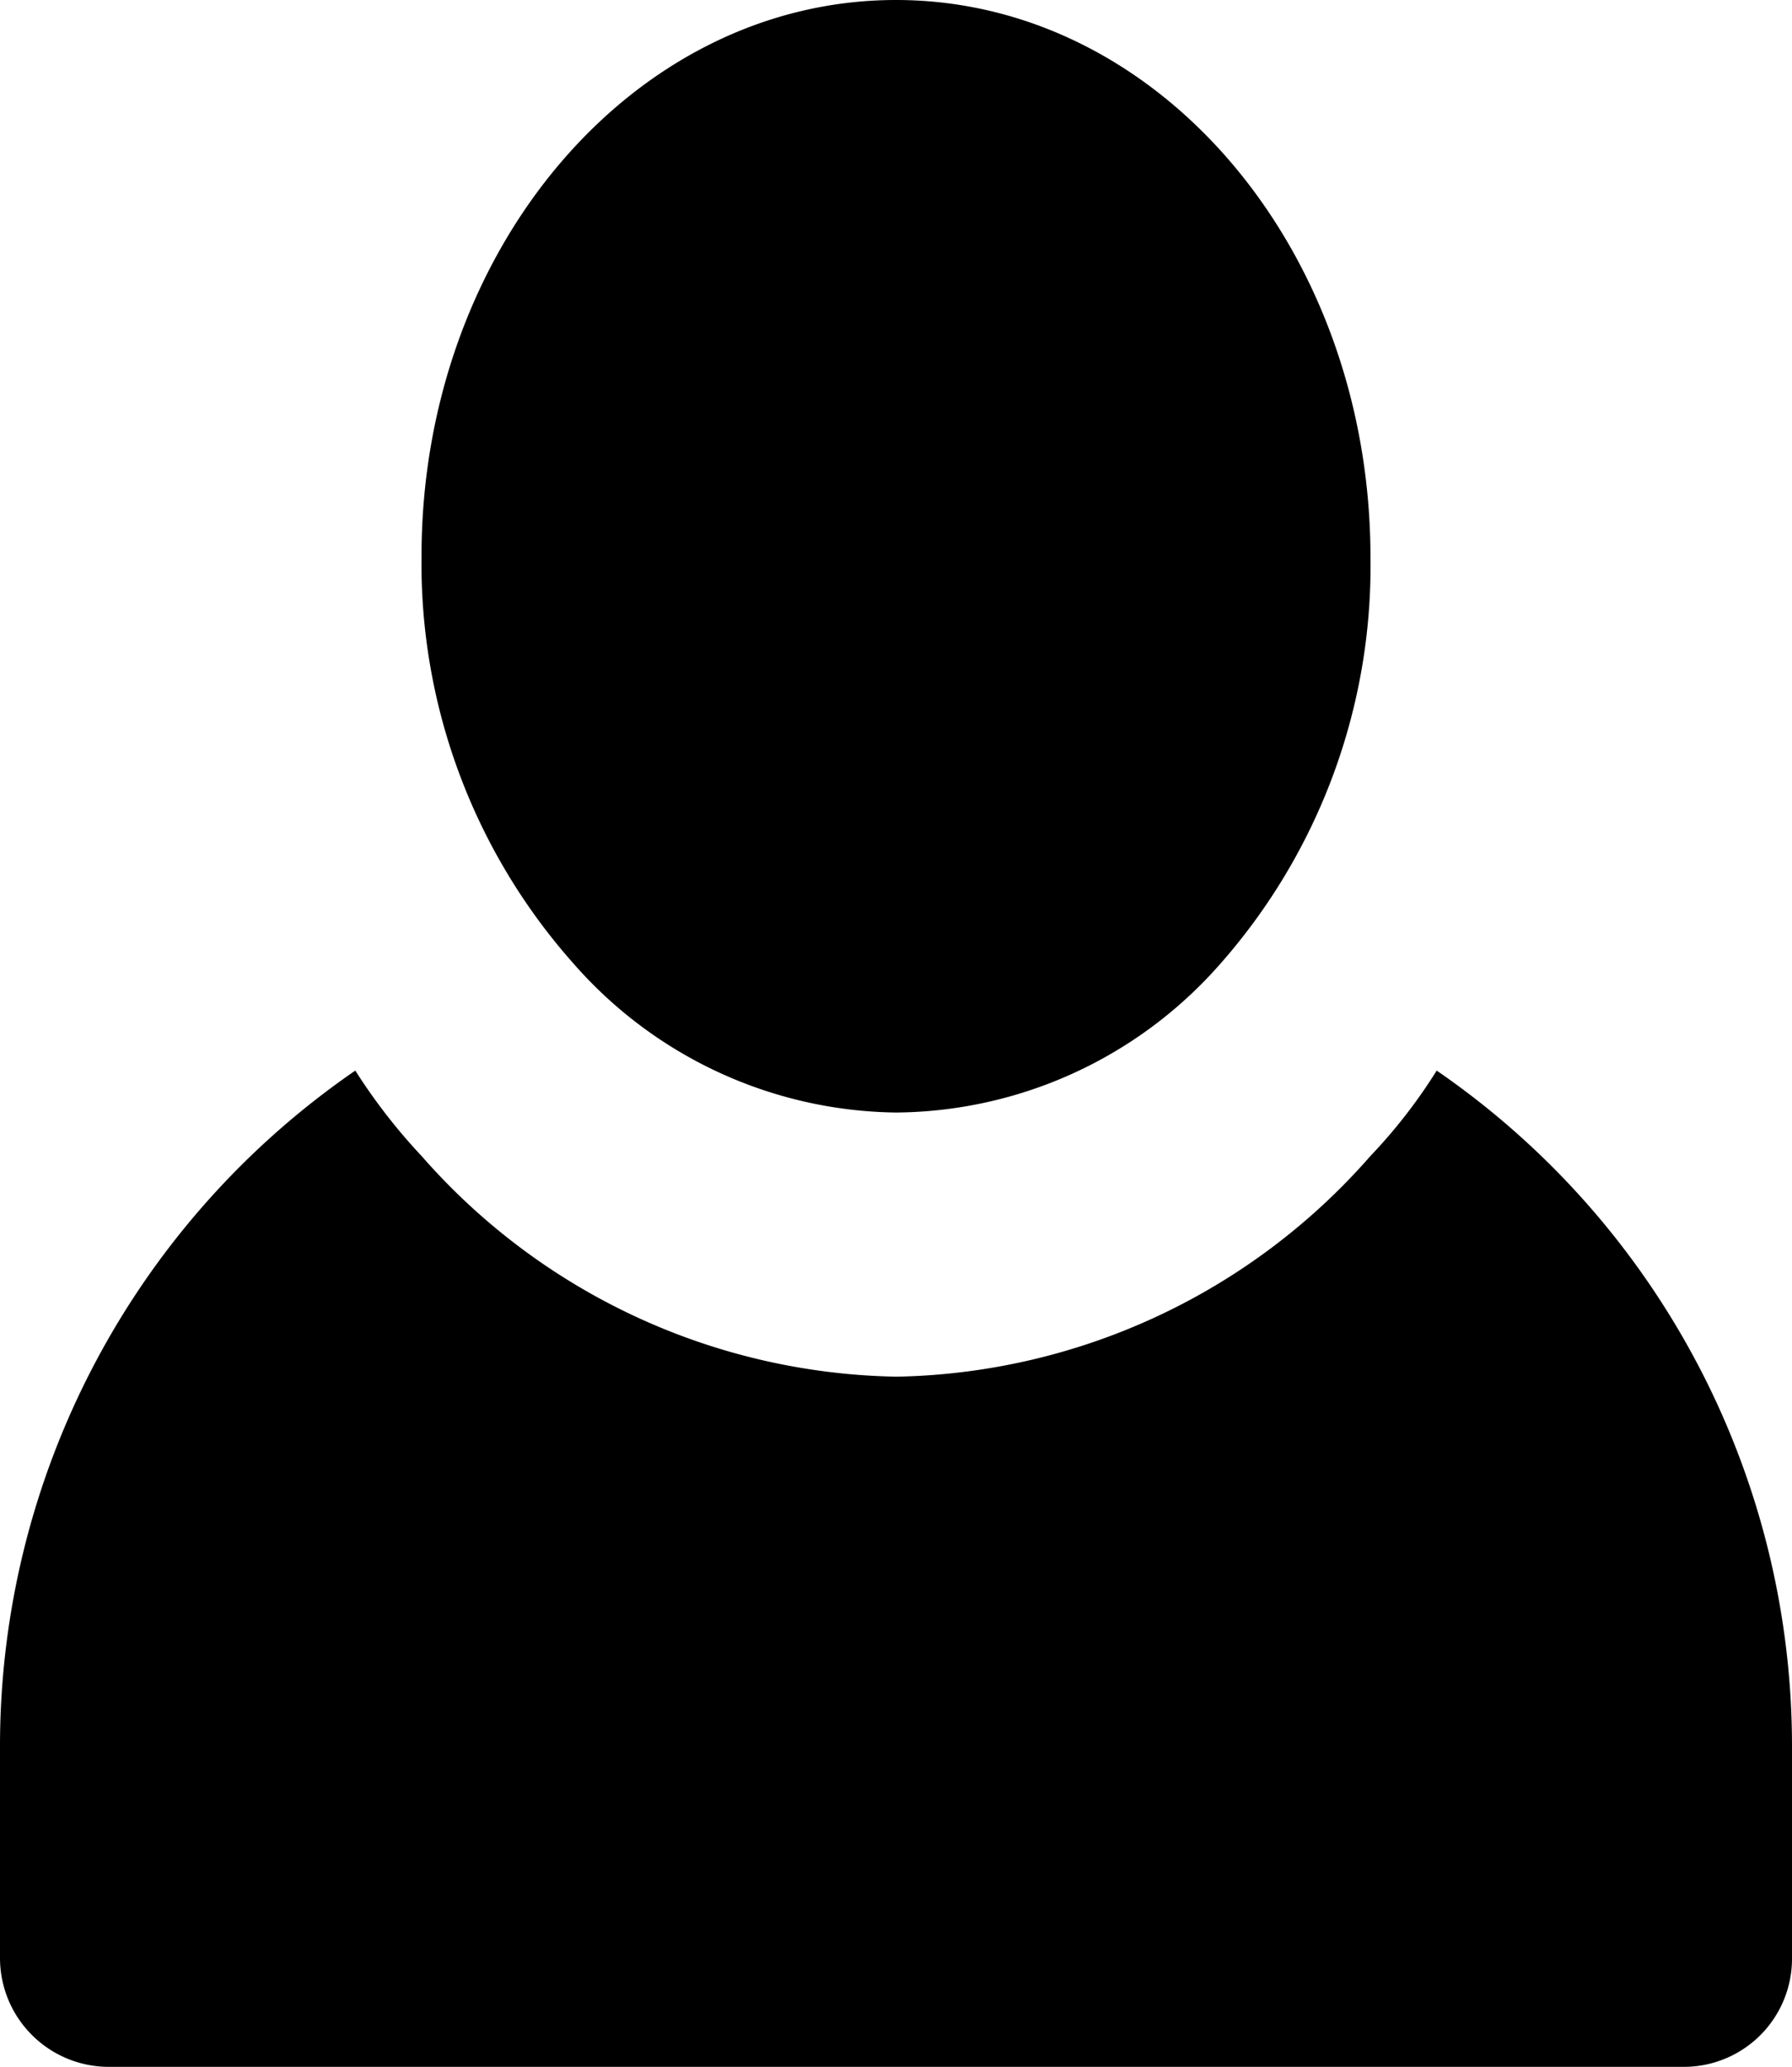 <svg xmlns="http://www.w3.org/2000/svg" viewBox="0 0 24.36 28.09"><defs><style>.cls-1{fill:#000000;}</style></defs><g id="Layer_2" data-name="Layer 2"><g id="Layer_1-2" data-name="Layer 1"><path class="cls-1" d="M24.36,23.72v2.89a1.47,1.47,0,0,1-1.47,1.48H1.49A1.48,1.48,0,0,1,0,26.61V23.72a11.14,11.14,0,0,1,4.83-9.17,7.82,7.82,0,0,0,.9,1.16,8.78,8.78,0,0,0,6.46,3,8.77,8.77,0,0,0,6.44-3,7.21,7.21,0,0,0,.9-1.16A11.14,11.14,0,0,1,24.36,23.72Z"/><path class="cls-1" d="M12.18,15.12a5.92,5.92,0,0,0,4.39-2,8.17,8.17,0,0,0,2.06-5.54C18.63,3.39,15.75,0,12.18,0S5.73,3.39,5.73,7.56A8.18,8.18,0,0,0,7.8,13.1,5.92,5.92,0,0,0,12.18,15.12Z"/></g></g></svg>